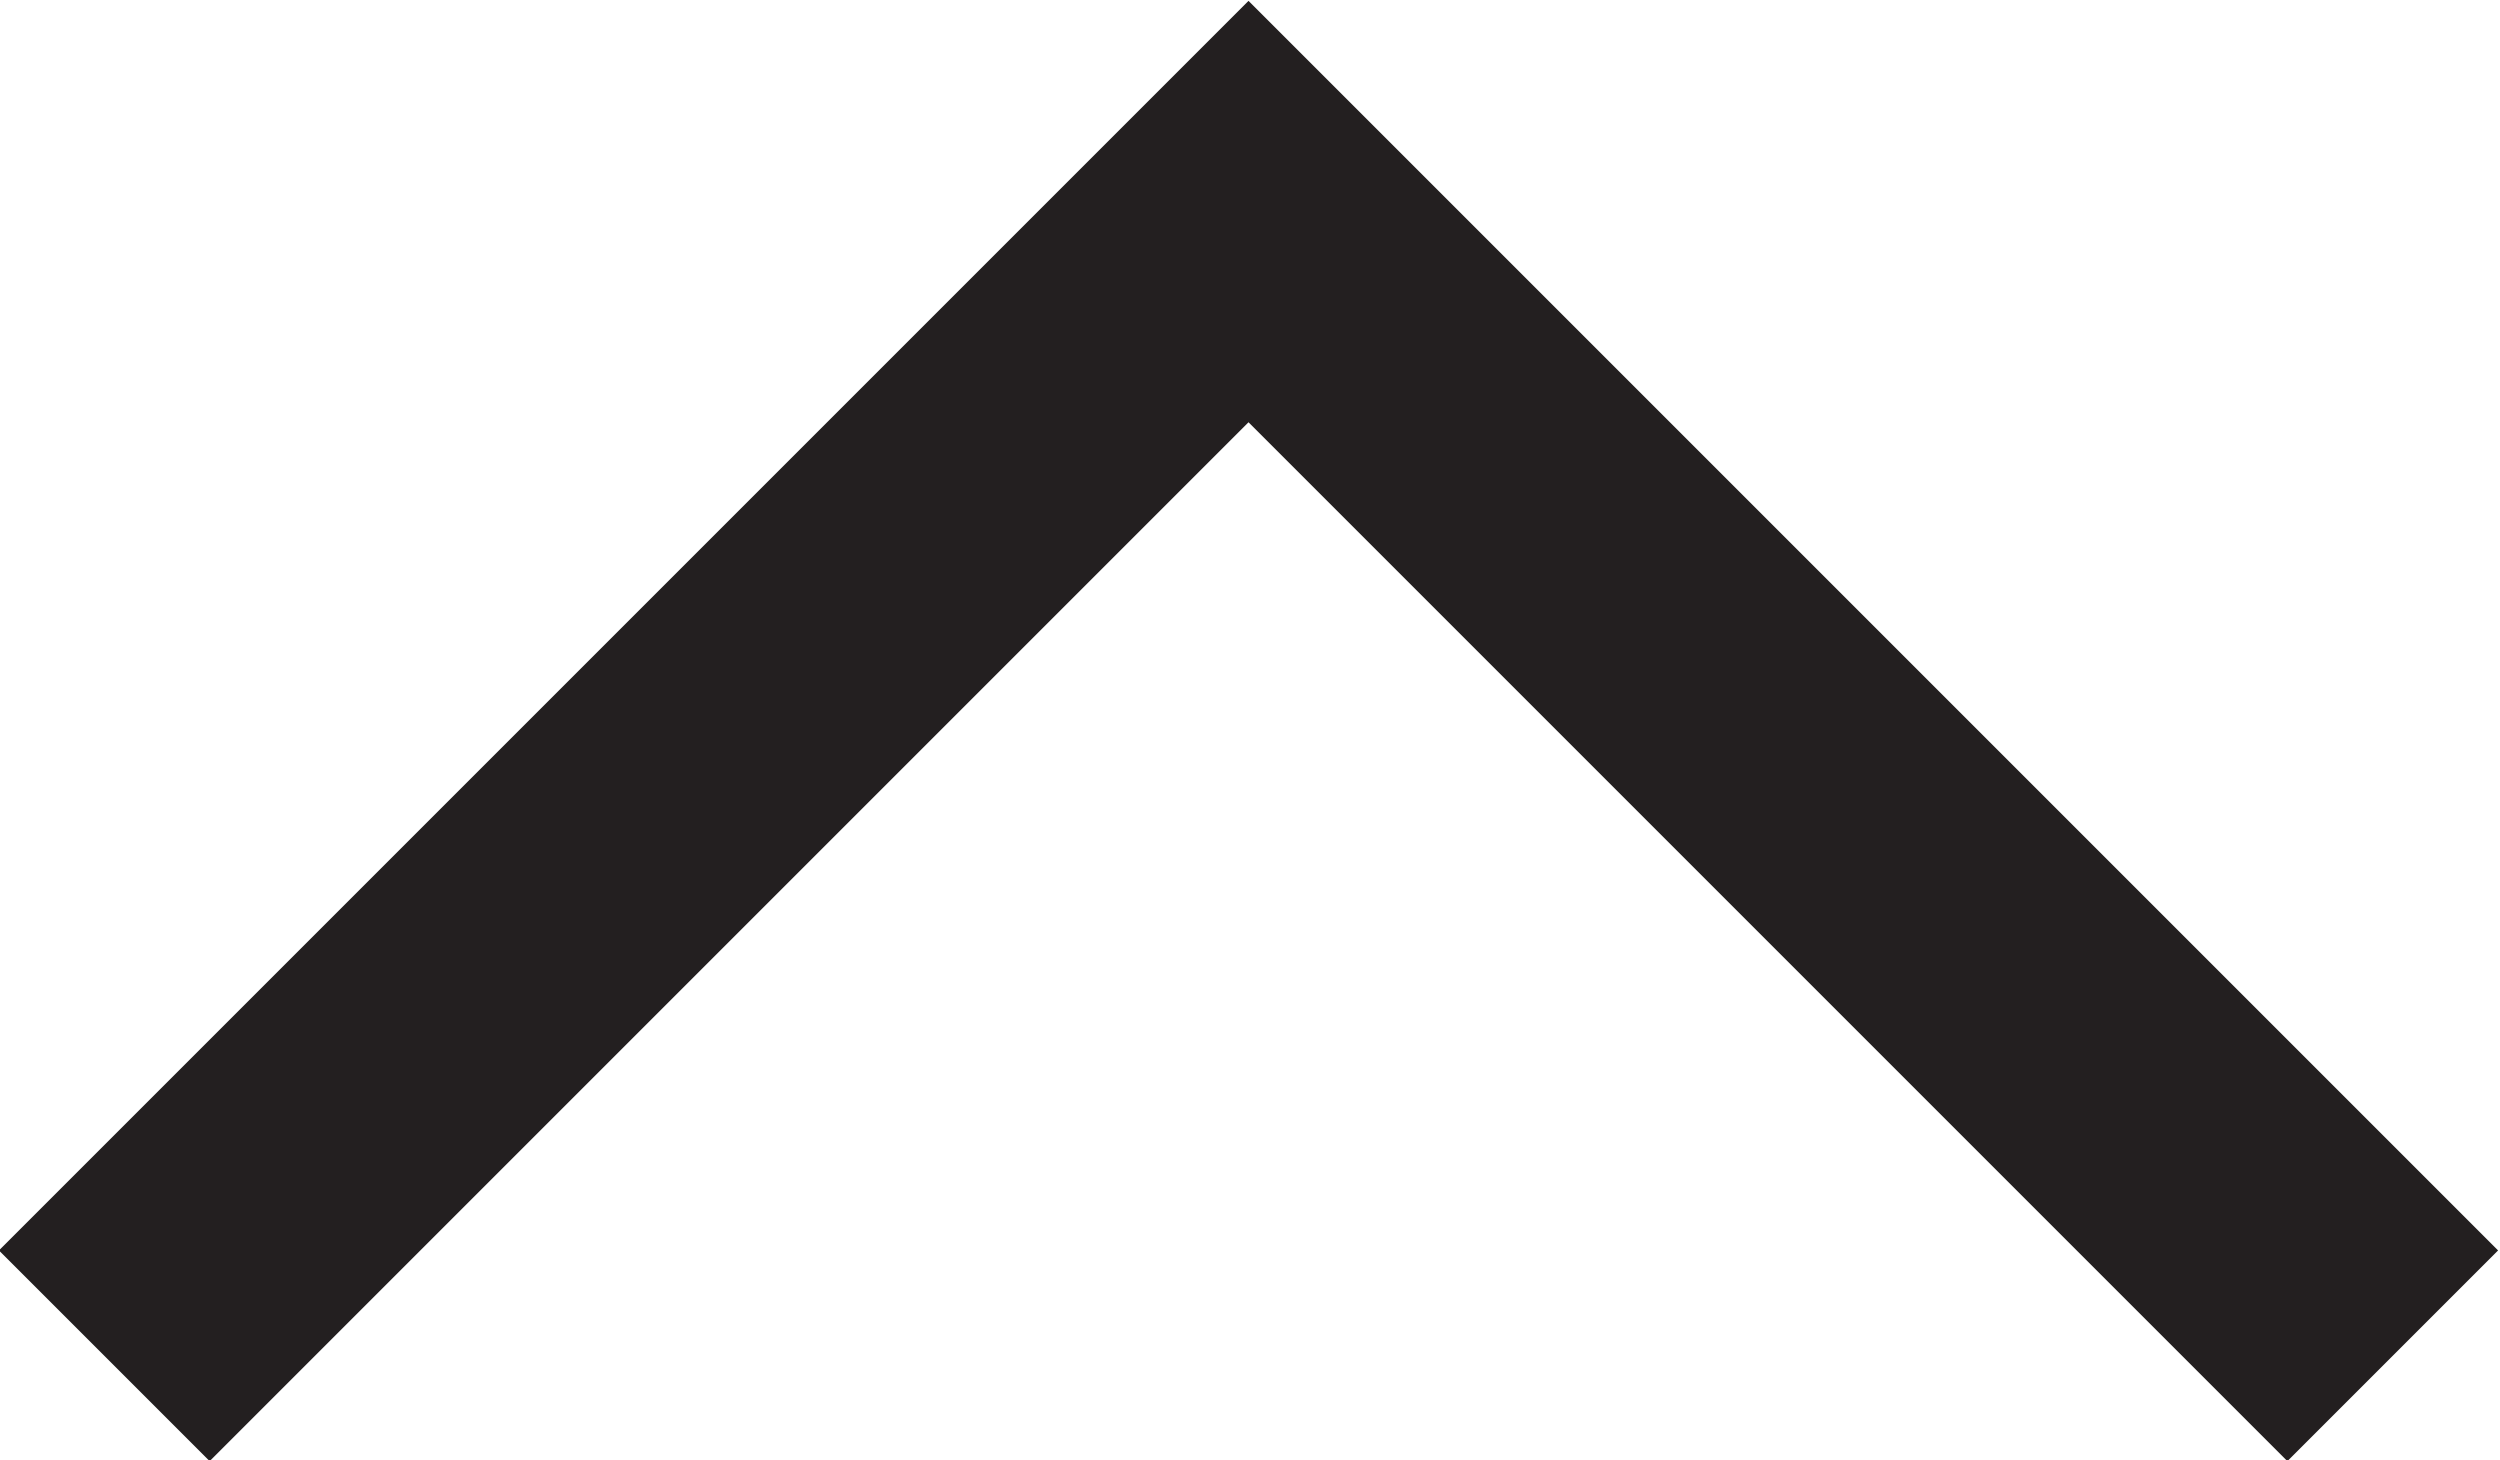<svg xmlns="http://www.w3.org/2000/svg" viewBox="0 0 8.39 4.9"><defs><style>.cls-1{fill:none;stroke:#231f20;stroke-miterlimit:10;}</style></defs><g id="Layer_2" data-name="Layer 2"><g id="Layer_1-2" data-name="Layer 1"><polyline class="cls-1" points="0.35 4.55 4.19 0.71 8.03 4.55"/></g></g></svg>